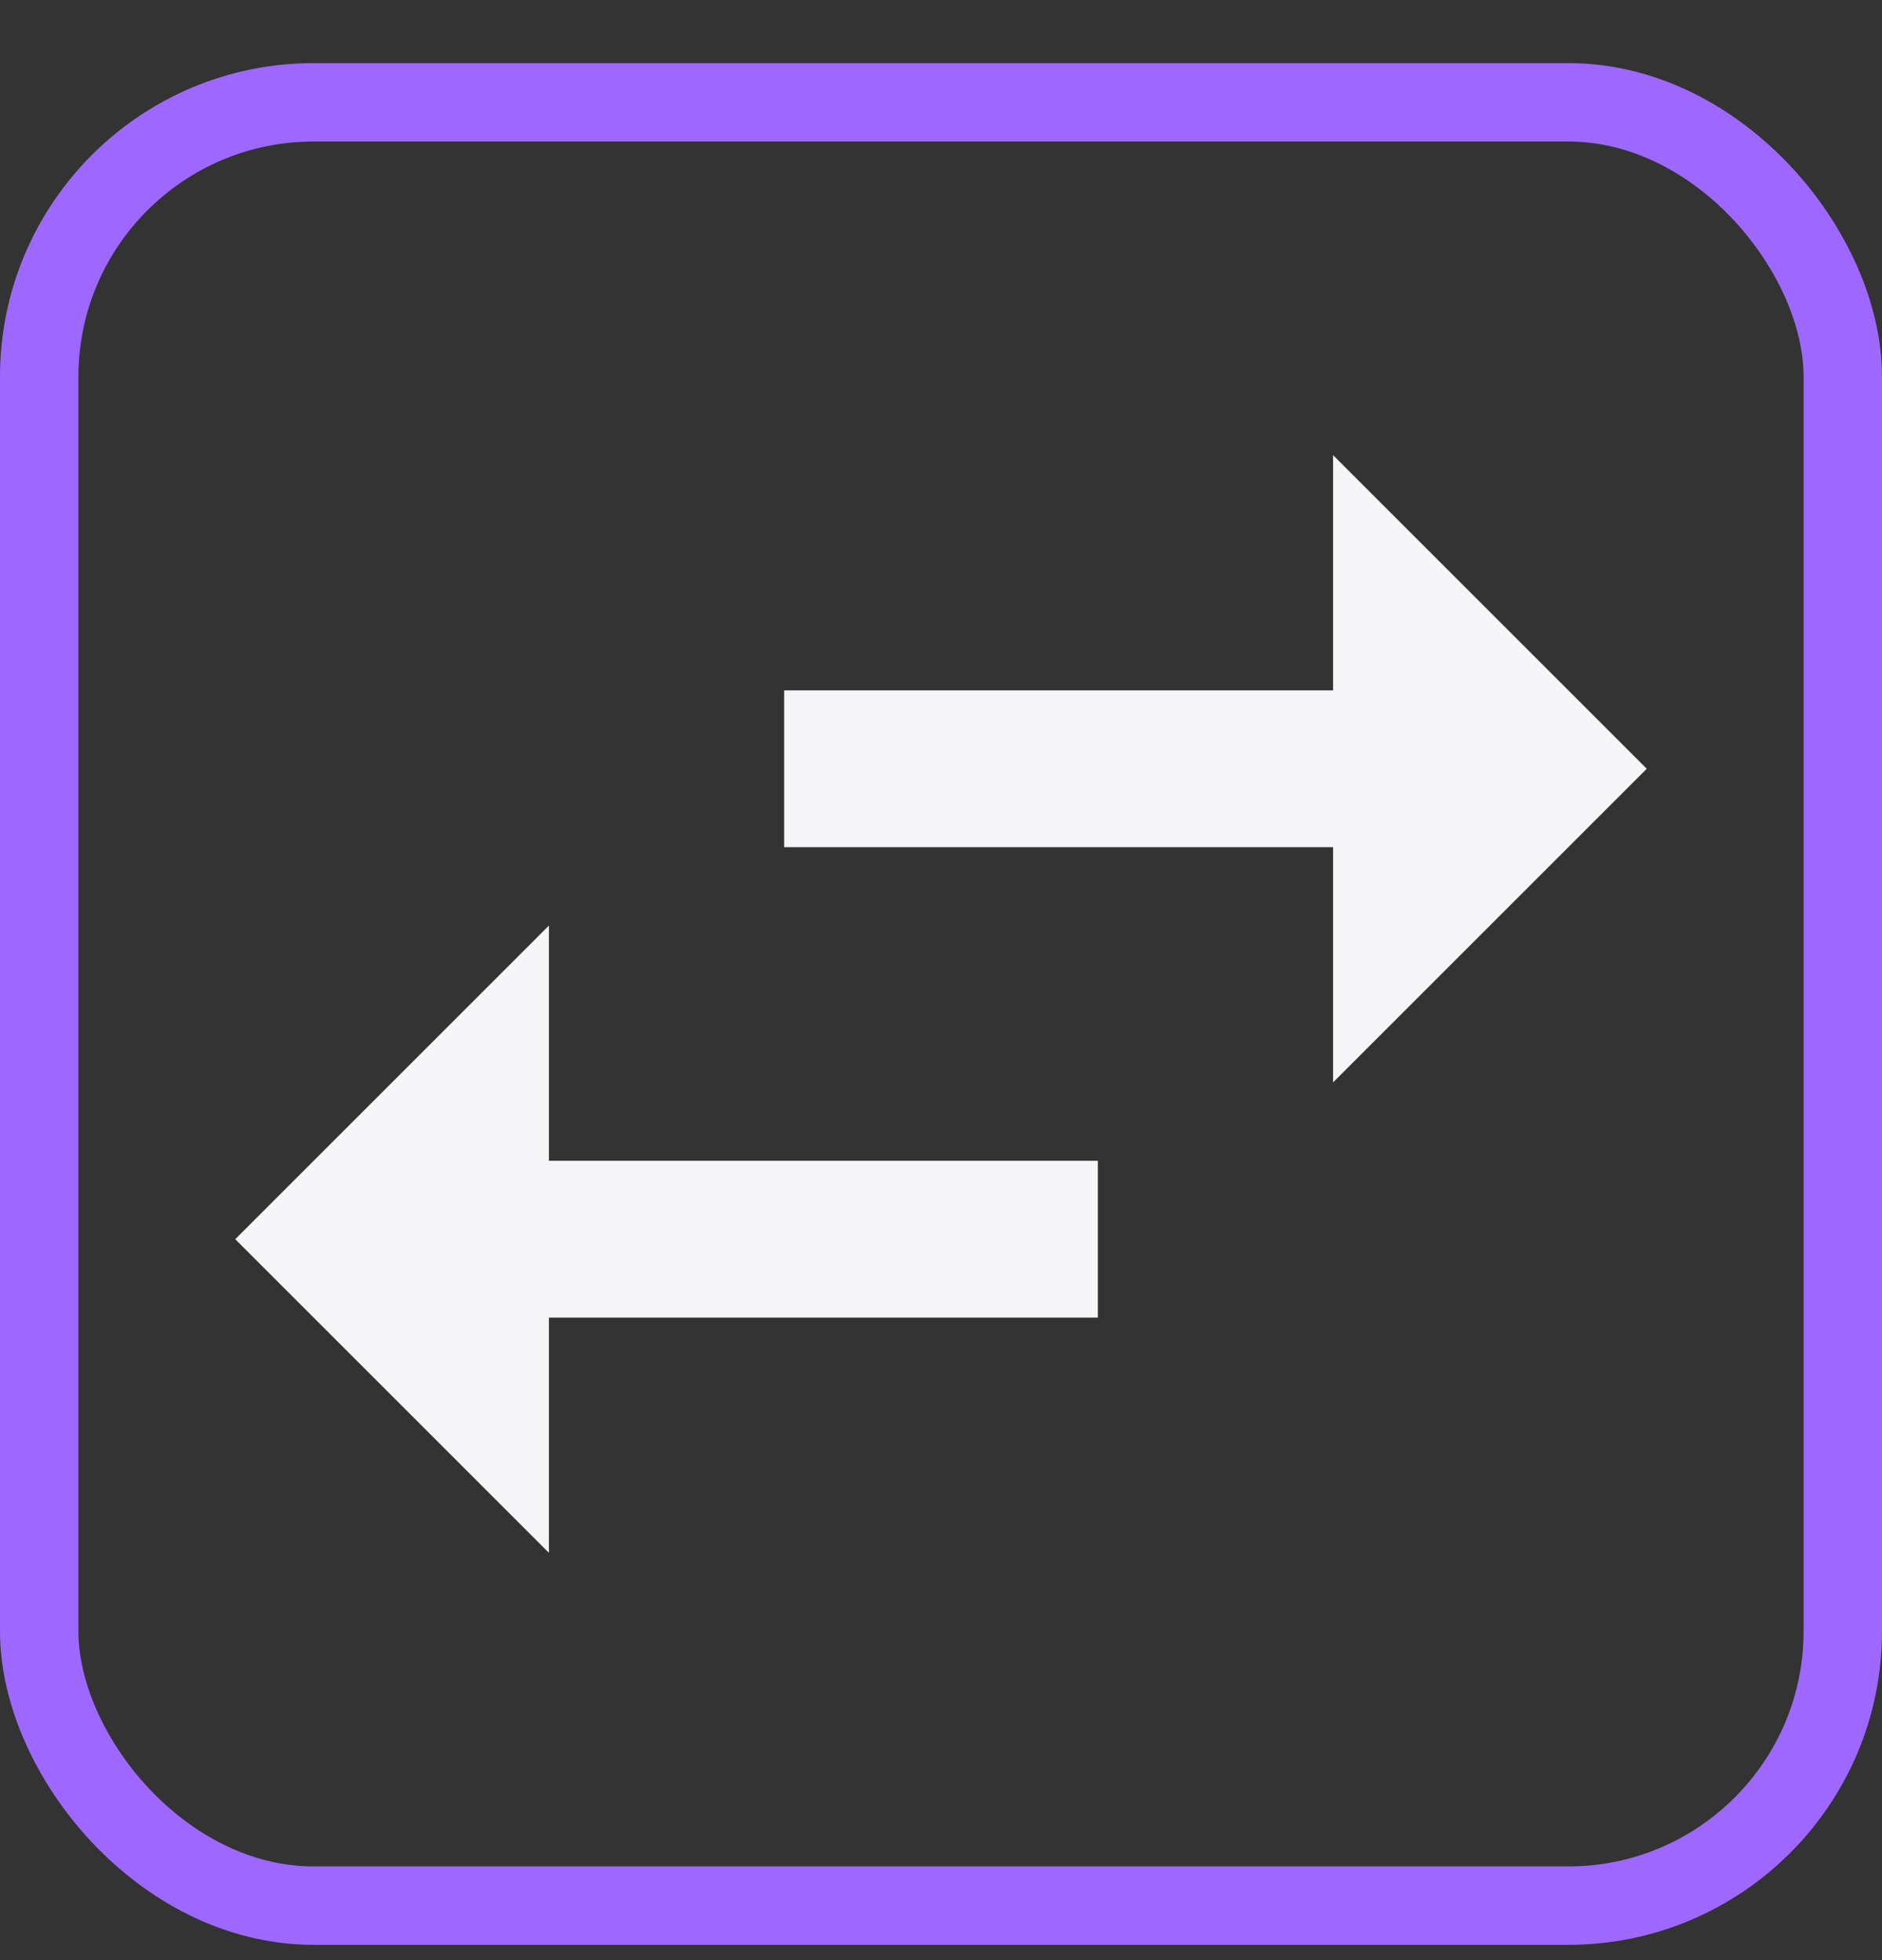 <svg xmlns="http://www.w3.org/2000/svg" width="24" height="25" viewBox="0 0 24 25" fill="none">
  <rect x="0" y="0" width="24" height="25" fill="#333333" stroke="none"/>
  <rect x="0.5" y="1.305" width="23" height="23" rx="3.5" stroke="#9E68FF"/>
  <path d="M21 9.805L17 5.805V8.805H10V10.805H17V13.805M7 11.805L3 15.805L7 19.805V16.805H14V14.805H7V11.805Z" fill="#F5F5F7"/>
</svg>